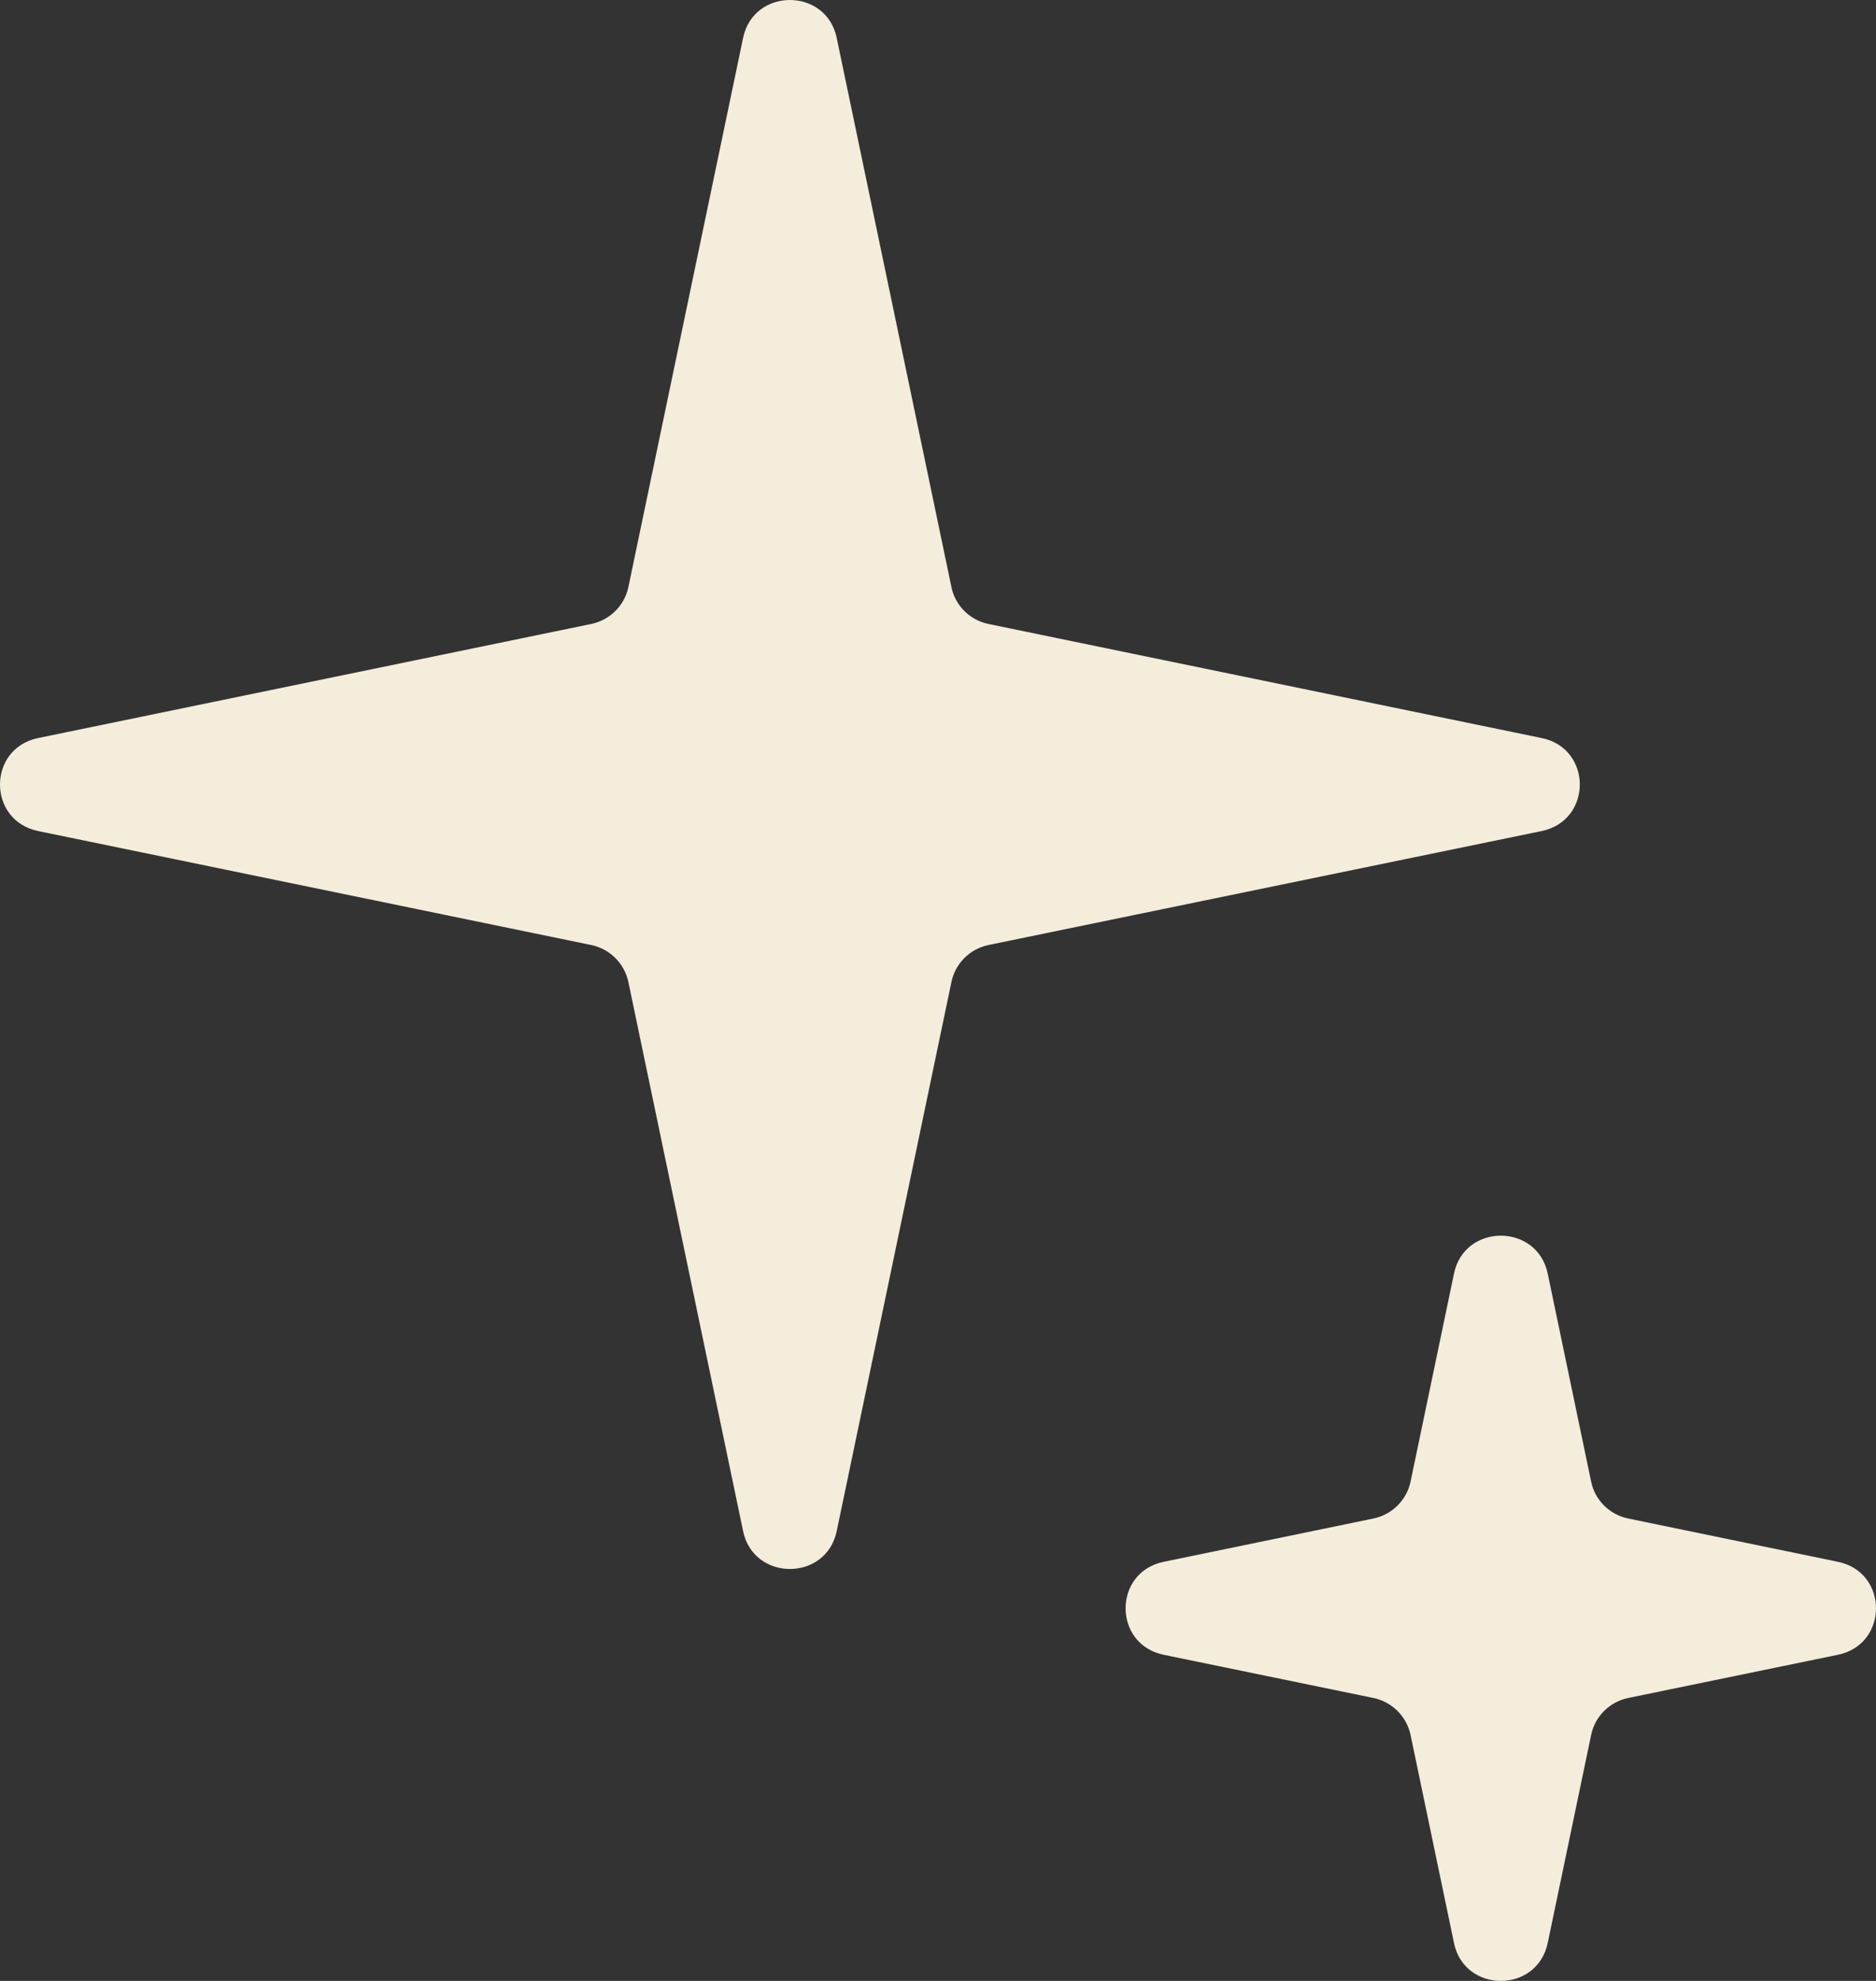 <svg width="18" height="19" viewBox="0 0 18 19" fill="none" xmlns="http://www.w3.org/2000/svg">
<rect x="0" y="0" width="18" height="19" fill="#333333" stroke="none"/>
<path d="M7.13 0.363C7.231 -0.121 7.927 -0.121 8.028 0.363L9.129 5.632C9.166 5.81 9.306 5.948 9.485 5.985L14.792 7.079C15.28 7.179 15.28 7.87 14.792 7.971L9.485 9.064C9.306 9.101 9.166 9.24 9.129 9.418L8.028 14.686C7.927 15.17 7.231 15.17 7.13 14.686L6.029 9.418C5.991 9.24 5.851 9.101 5.672 9.064L0.366 7.971C-0.122 7.87 -0.122 7.179 0.366 7.079L5.672 5.985C5.851 5.948 5.991 5.81 6.029 5.632L7.13 0.363Z" fill="#F4EDDC"/>
<path d="M13.951 12.215C14.052 11.731 14.748 11.731 14.85 12.215L15.267 14.212C15.304 14.39 15.444 14.528 15.623 14.565L17.634 14.98C18.122 15.08 18.122 15.772 17.634 15.872L15.623 16.286C15.444 16.323 15.304 16.462 15.267 16.64L14.85 18.637C14.748 19.121 14.052 19.121 13.951 18.637L13.534 16.64C13.496 16.462 13.356 16.323 13.177 16.286L11.166 15.872C10.678 15.772 10.678 15.08 11.166 14.98L13.177 14.565C13.356 14.528 13.496 14.39 13.534 14.212L13.951 12.215Z" fill="#F4EDDC"/>
</svg>
